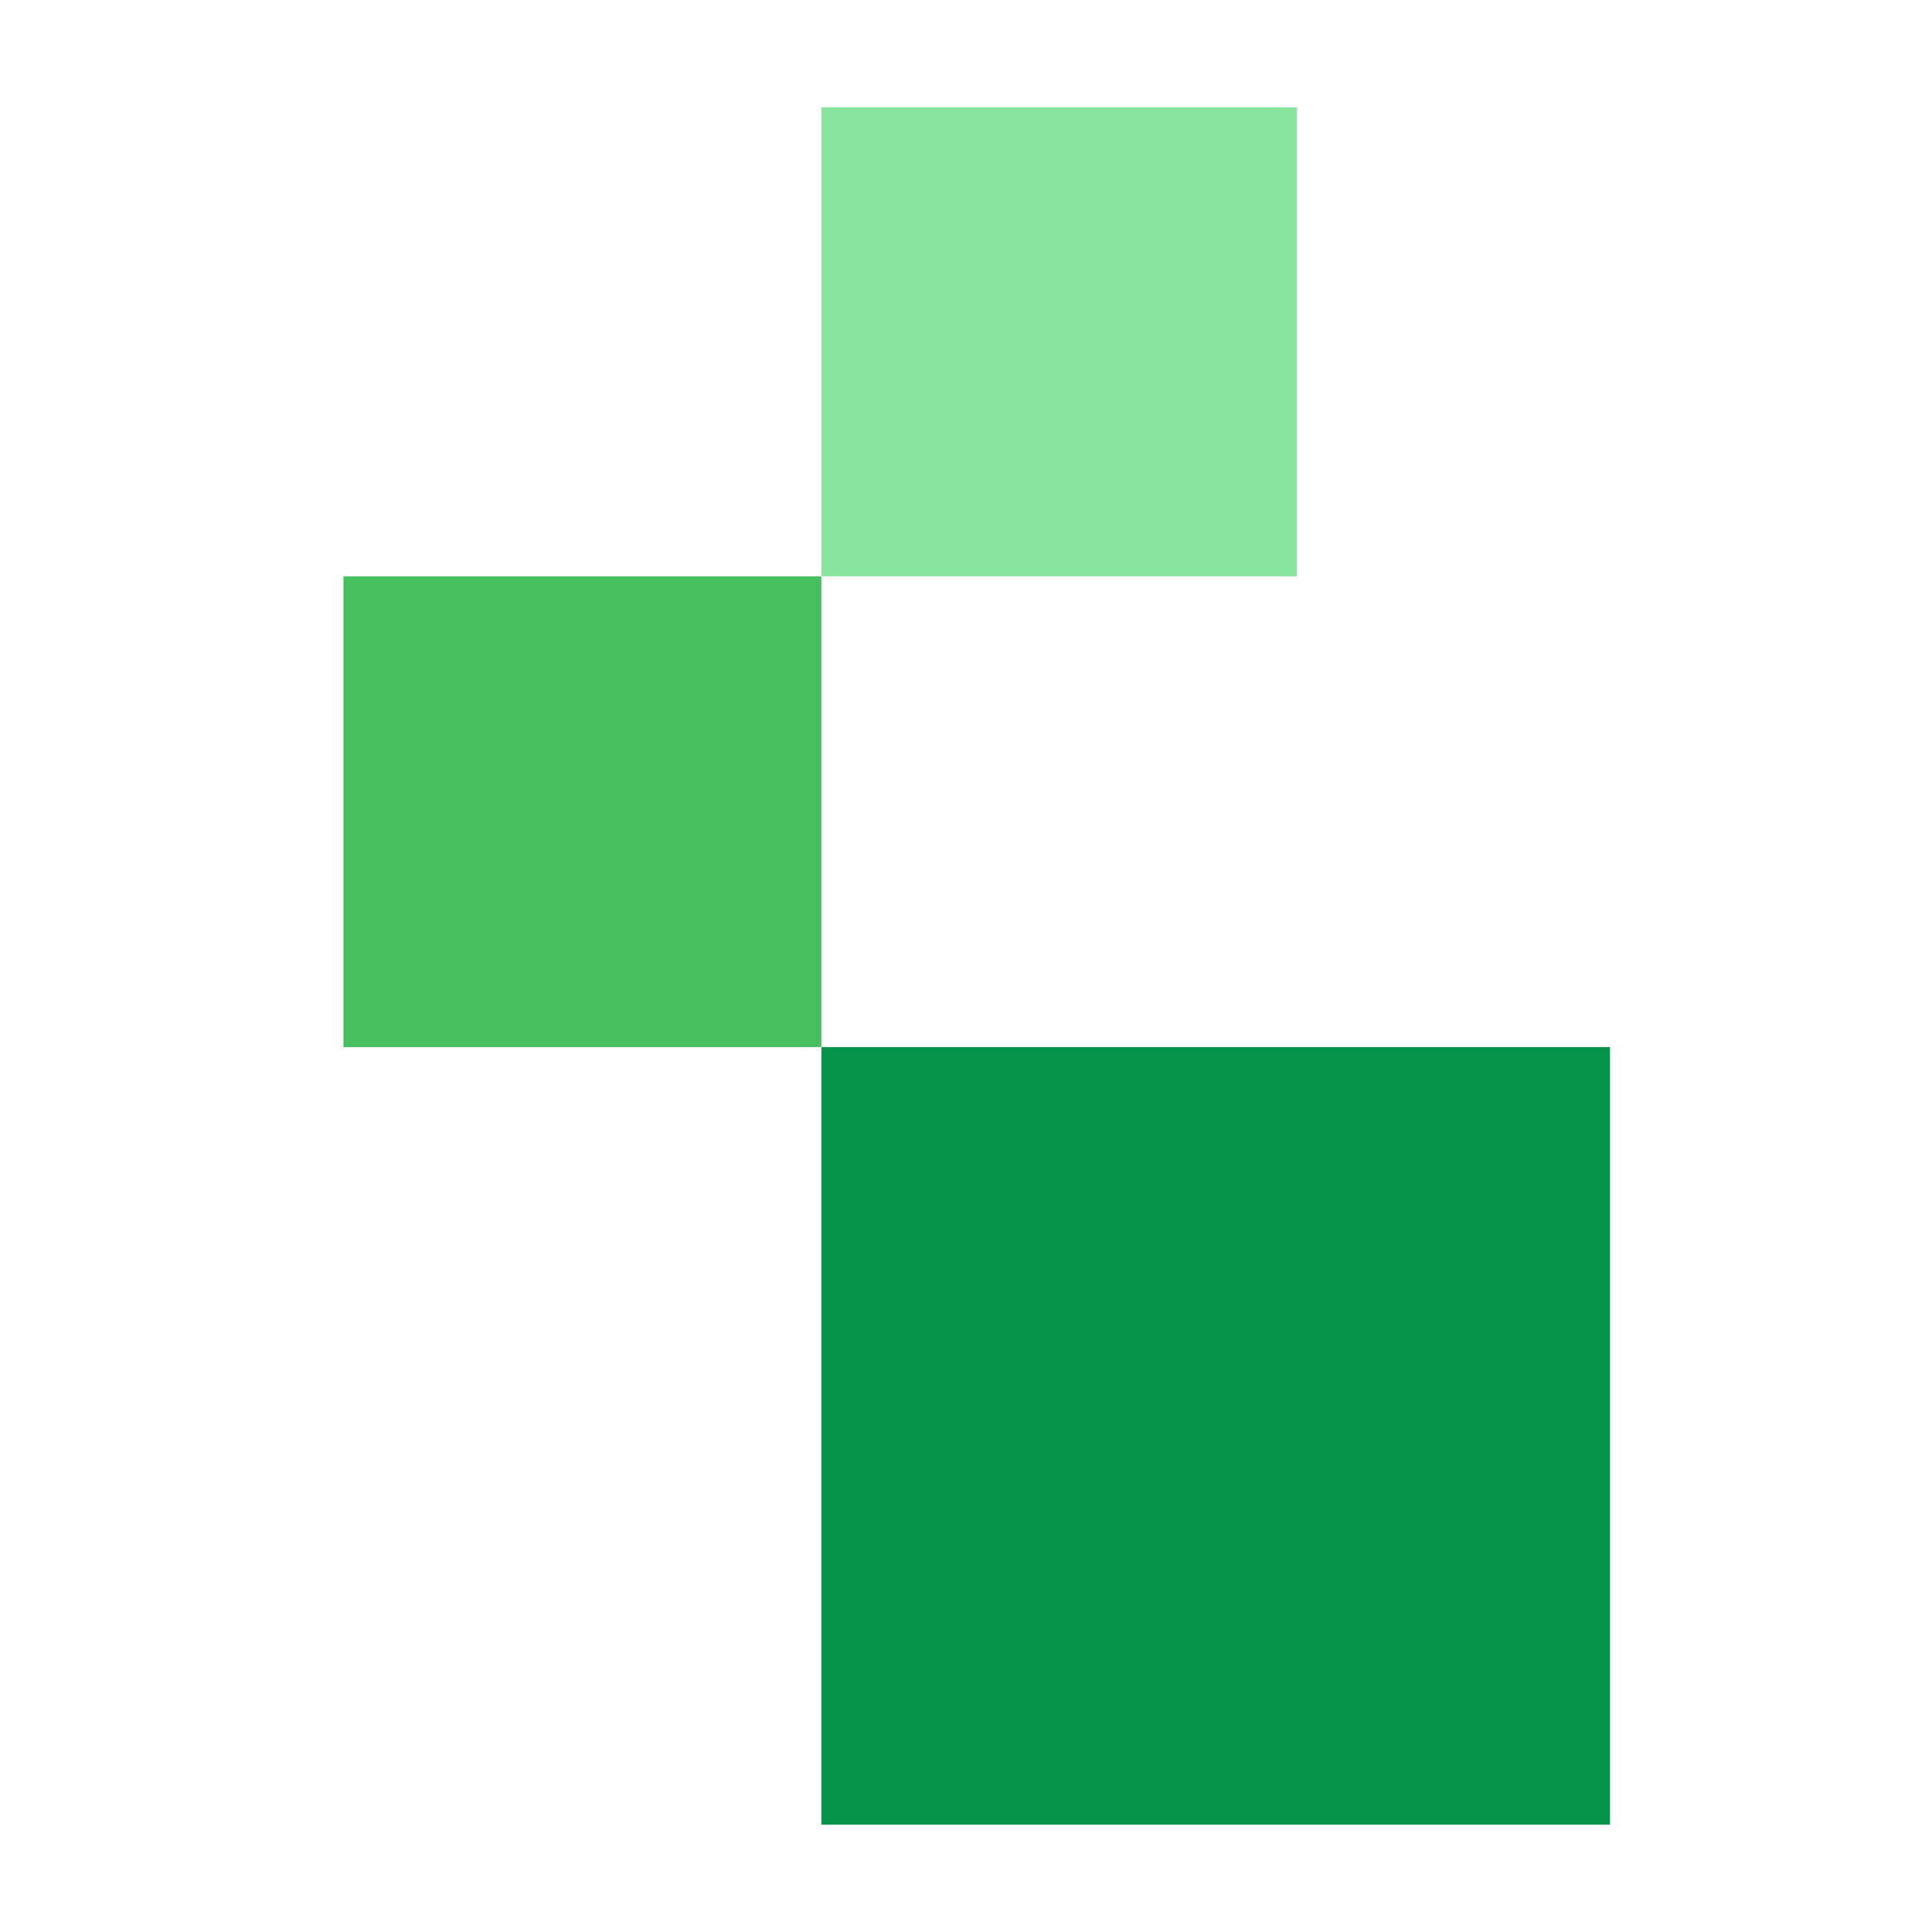 <?xml version="1.0" ?>
<svg xmlns="http://www.w3.org/2000/svg" viewBox="0 0 90 90">
	<path fill="#87E49D" d="M38.263 5h22.155v21.846H38.263z"/>
	<path fill="#059449" d="M38.263 48.777H75V85H38.263z"/>
	<path fill="#47BF61" d="M16 26.846h22.263v21.932H16z"/>
</svg>